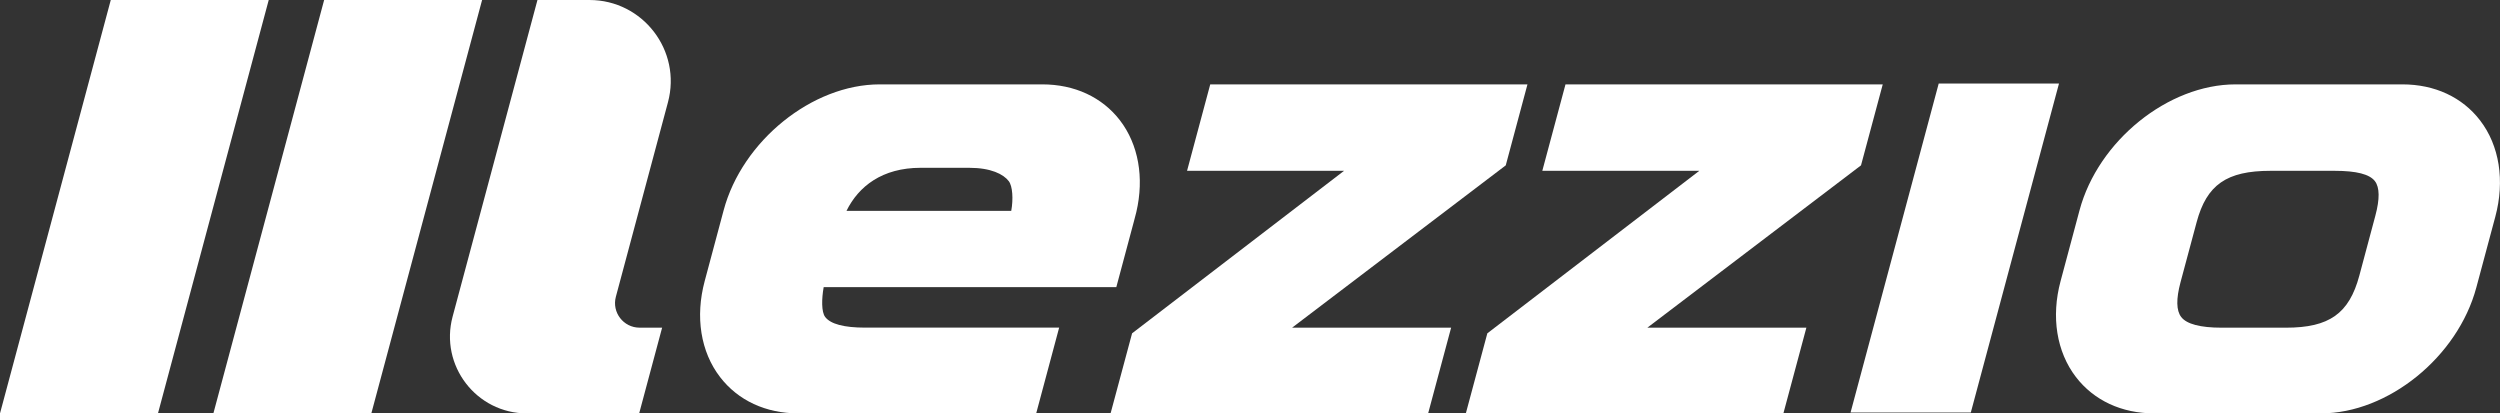 <?xml version="1.0" encoding="UTF-8"?><svg id="Layer_2" xmlns="http://www.w3.org/2000/svg" viewBox="0 0 895.98 148.16"><rect x="0" y="0" width="895.98" height="148.16" fill="#333333" stroke="none"/><defs><style>.cls-1{fill:#fff;}</style></defs><g id="Layer_1-2"><polygon class="cls-1" points="663.81 145.66 663.22 147.85 706.32 147.85 737.34 32.12 737.93 29.93 694.82 29.93 663.81 145.66"/><path class="cls-1" d="M401.41,43.16c-6.4-8.33-16.29-12.92-27.85-12.92h-58.3c-24.17,0-49.25,20.24-55.91,45.12l-6.79,25.36c-3.45,12.84-1.45,25.37,5.49,34.4,6.44,8.4,16.4,13.03,28.02,13.03h85.29l8.23-30.73h-69.54c-7.56,0-12.38-1.28-14.31-3.81-1.4-1.82-1.27-6.59-.54-10.71h104.88l6.31-23.57h0s.87-3.36.87-3.36c2.86-12.31.76-24.19-5.87-32.83ZM347.34,60.14c7.8,0,12.28,2.28,14.19,4.78,1.38,1.79,1.66,6.46.89,10.66h-59.05c4.32-8.79,12.82-15.44,26.58-15.44h17.39Z"/><polygon class="cls-1" points="433.74 30.24 425.43 61.22 481.69 61.22 405.73 119.46 398.02 148.16 511.83 148.16 520.07 117.44 463.07 117.44 539.65 59.26 547.43 30.24 433.74 30.24"/><polygon class="cls-1" points="561.06 30.24 552.75 61.22 609.01 61.22 533.05 119.46 525.34 148.16 639.15 148.16 647.39 117.44 590.39 117.44 666.97 59.26 674.76 30.24 561.06 30.24"/><path class="cls-1" d="M888.85,43.16c-6.39-8.33-16.27-12.92-27.84-12.92h-59.81c-24.16,0-49.24,20.24-55.91,45.12l-6.79,25.36c-3.45,12.83-1.44,25.36,5.49,34.4,6.45,8.4,16.41,13.03,28.02,13.03h59.81c24.04,0,49.02-20.24,55.68-45.12l6.8-25.36c3.46-12.91,1.48-25.49-5.46-34.52ZM851.31,77.3l-5.75,21.5c-3.65,13.59-10.78,18.64-26.3,18.64h-23.02c-7.67,0-12.55-1.29-14.51-3.82-1.78-2.33-1.86-6.43-.24-12.51l5.77-21.5c3.6-13.41,10.77-18.39,26.45-18.39h23.03c7.79,0,12.5,1.21,14.41,3.7,1.71,2.23,1.77,6.39.16,12.38Z"/><polygon class="cls-1" points="133.08 148.16 76.47 148.16 116.17 0 172.78 0 133.08 148.16"/><polygon class="cls-1" points="56.61 148.16 0 148.16 39.7 0 96.31 0 56.61 148.16"/><path class="cls-1" d="M211.27,0h-18.65l-30.41,113.47c-4.69,17.5,8.5,34.69,26.62,34.69h20.7s19.54,0,19.54,0l8.23-30.73h-8.08c-5.78,0-9.99-5.49-8.5-11.07l18.67-69.7c4.96-18.5-8.98-36.66-28.13-36.66Z"/></g></svg>